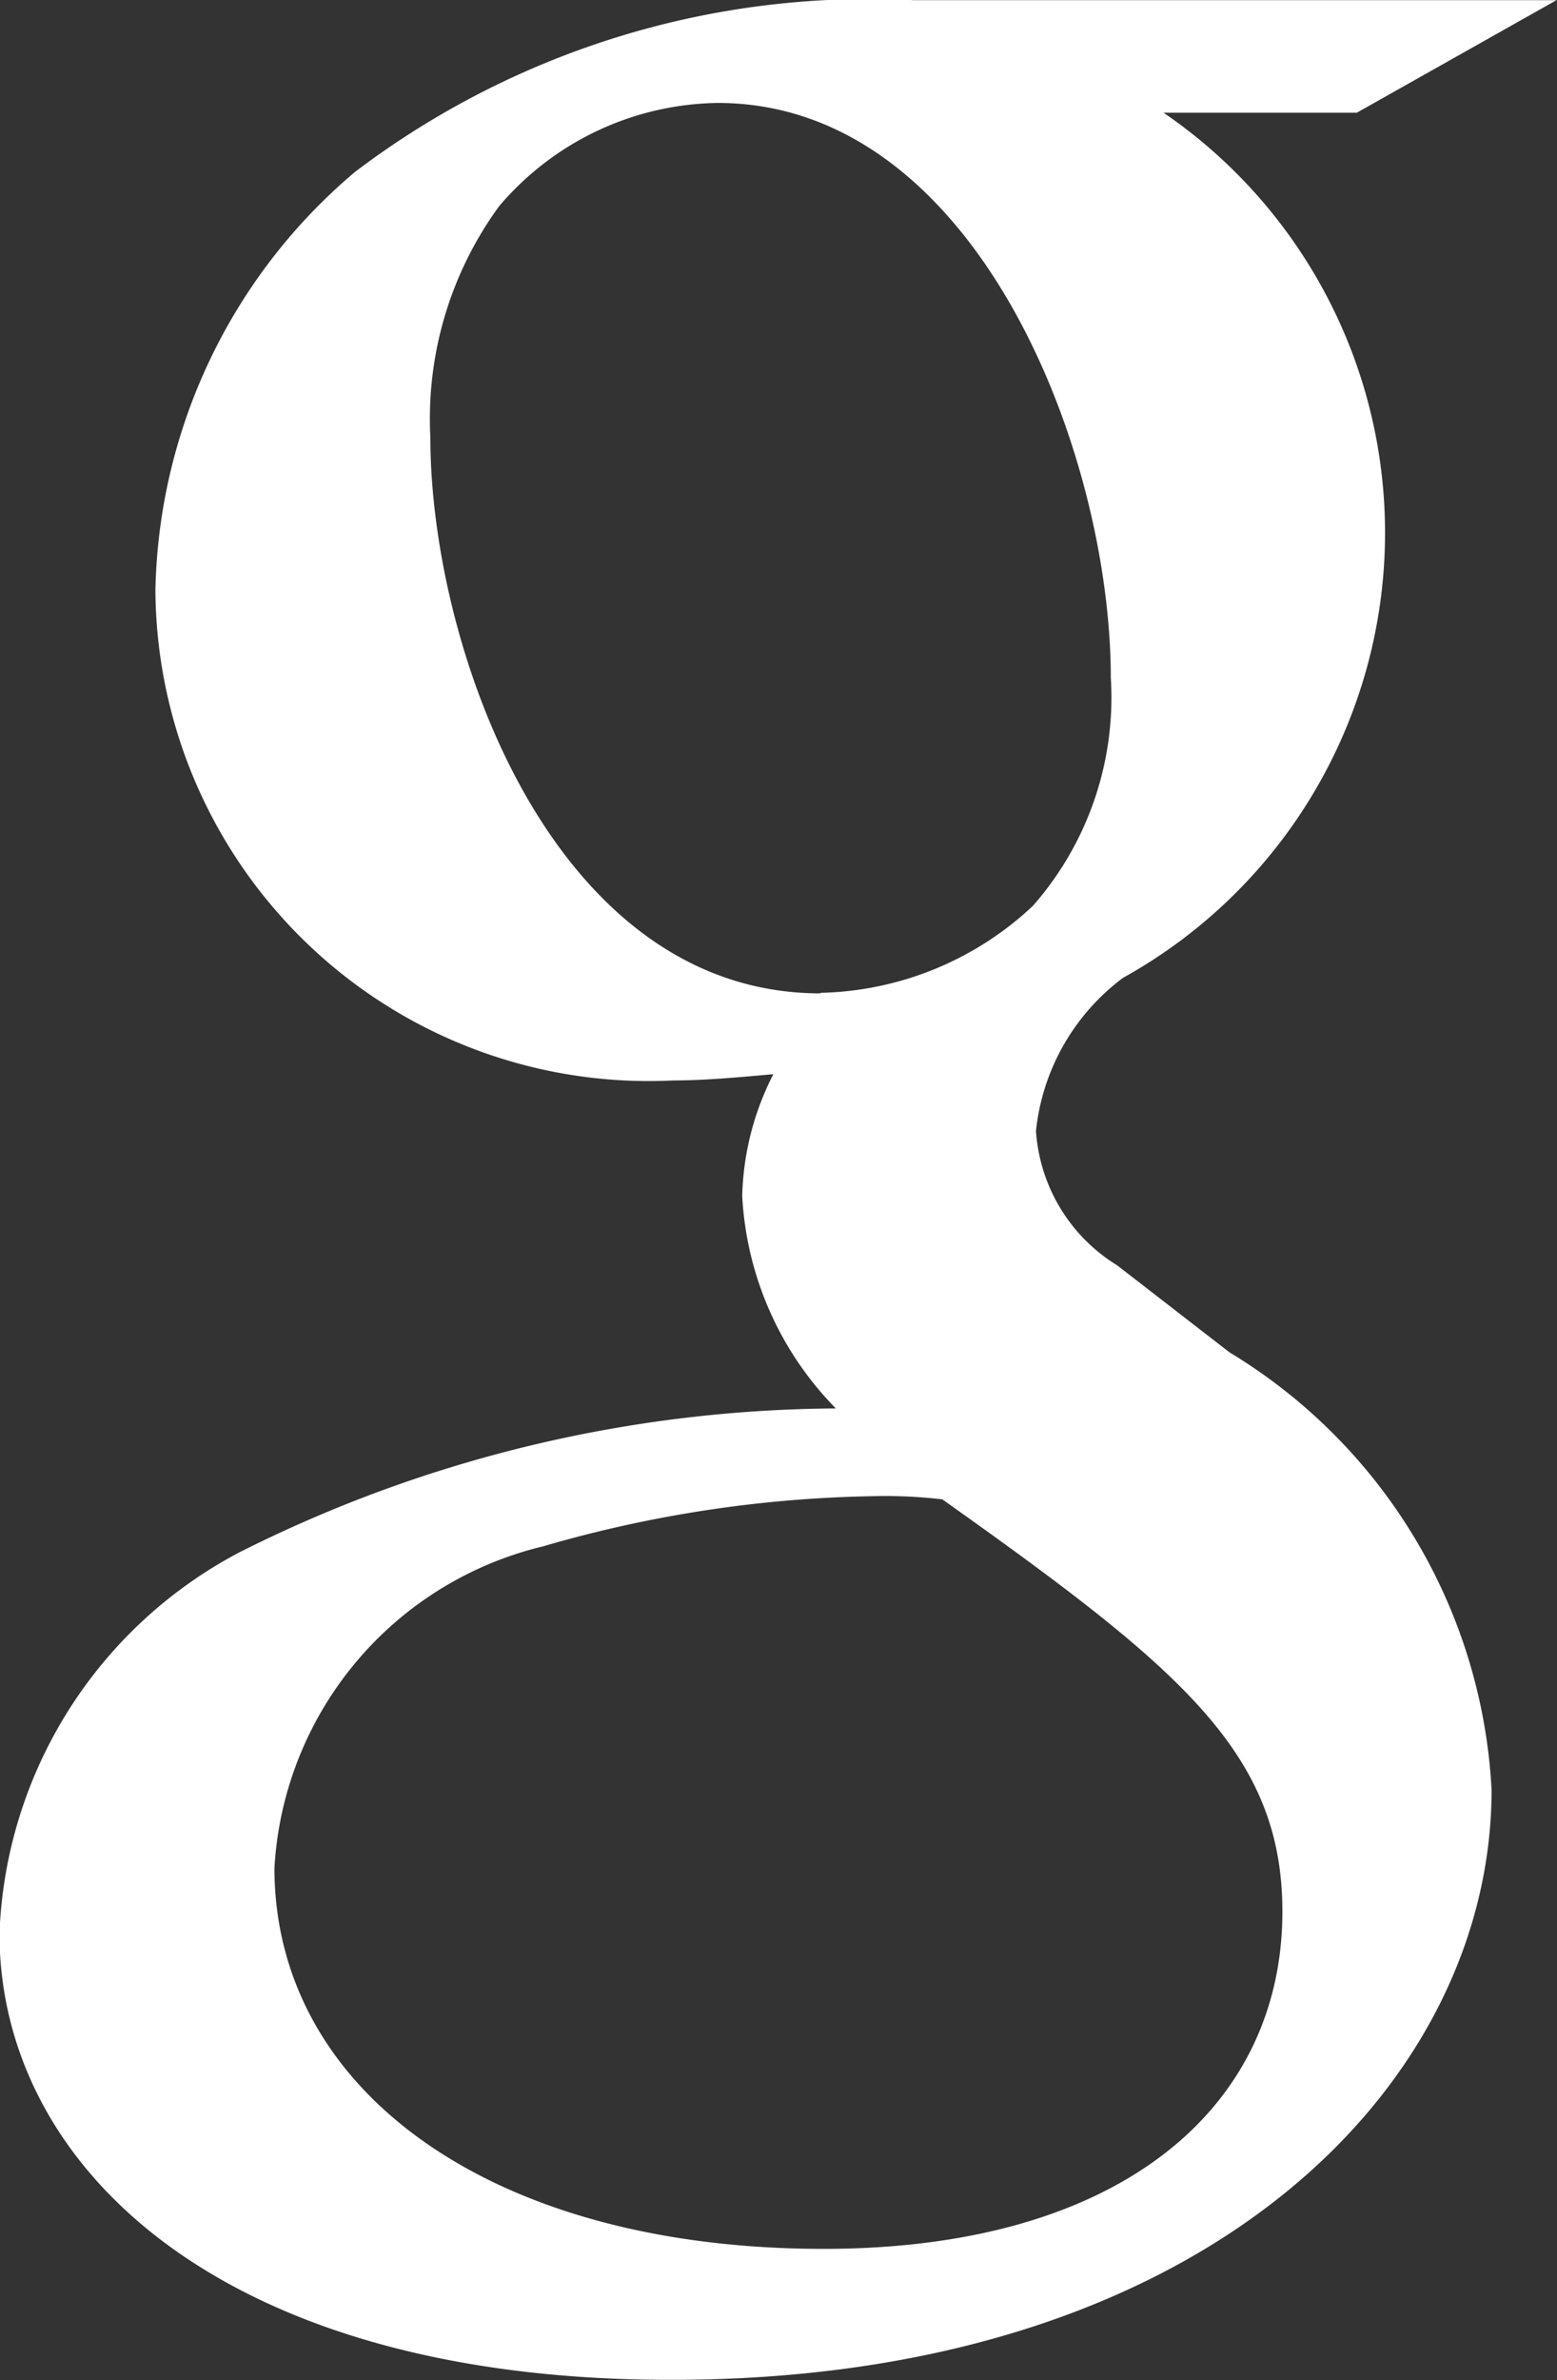 <svg xmlns="http://www.w3.org/2000/svg" width="8.947" height="13.665" viewBox="0 0 8.947 13.665">
  <rect x="0" y="0" width="8.947" height="13.665" fill="#333333" stroke="none"/>
  <path id="Path_1024" data-name="Path 1024" d="M149.832,163.276a3.123,3.123,0,0,0-1.506-2.512l-.646-.5a.981.981,0,0,1-.466-.771,1.261,1.261,0,0,1,.5-.879,2.921,2.921,0,0,0,.233-4.967h1.111l1.147-.646h-3.694a4.889,4.889,0,0,0-3.21.986,3.224,3.224,0,0,0-1.147,2.4,2.835,2.835,0,0,0,2.976,2.816c.18,0,.376-.018.575-.036a1.61,1.61,0,0,0-.179.7,1.882,1.882,0,0,0,.538,1.219,7.716,7.716,0,0,0-3.425.825,2.581,2.581,0,0,0-1.381,2.188c0,1.327,1.256,2.564,3.856,2.564C148.2,166.665,149.832,164.961,149.832,163.276Zm-3.856-4.573c-1.543,0-2.242-1.991-2.242-3.192a2.069,2.069,0,0,1,.395-1.327,1.677,1.677,0,0,1,1.256-.593c1.489,0,2.259,2.009,2.259,3.3a1.811,1.811,0,0,1-.448,1.31A1.84,1.84,0,0,1,145.976,158.7Zm.018,7.208c-1.919,0-3.156-.914-3.156-2.187a2.016,2.016,0,0,1,1.543-1.846,7.189,7.189,0,0,1,1.883-.288,2.832,2.832,0,0,1,.412.018c1.364.968,1.954,1.452,1.954,2.367C148.63,165.087,147.716,165.911,145.994,165.911Z" transform="translate(-141.261 -153)" fill="#fff"/>
</svg>
